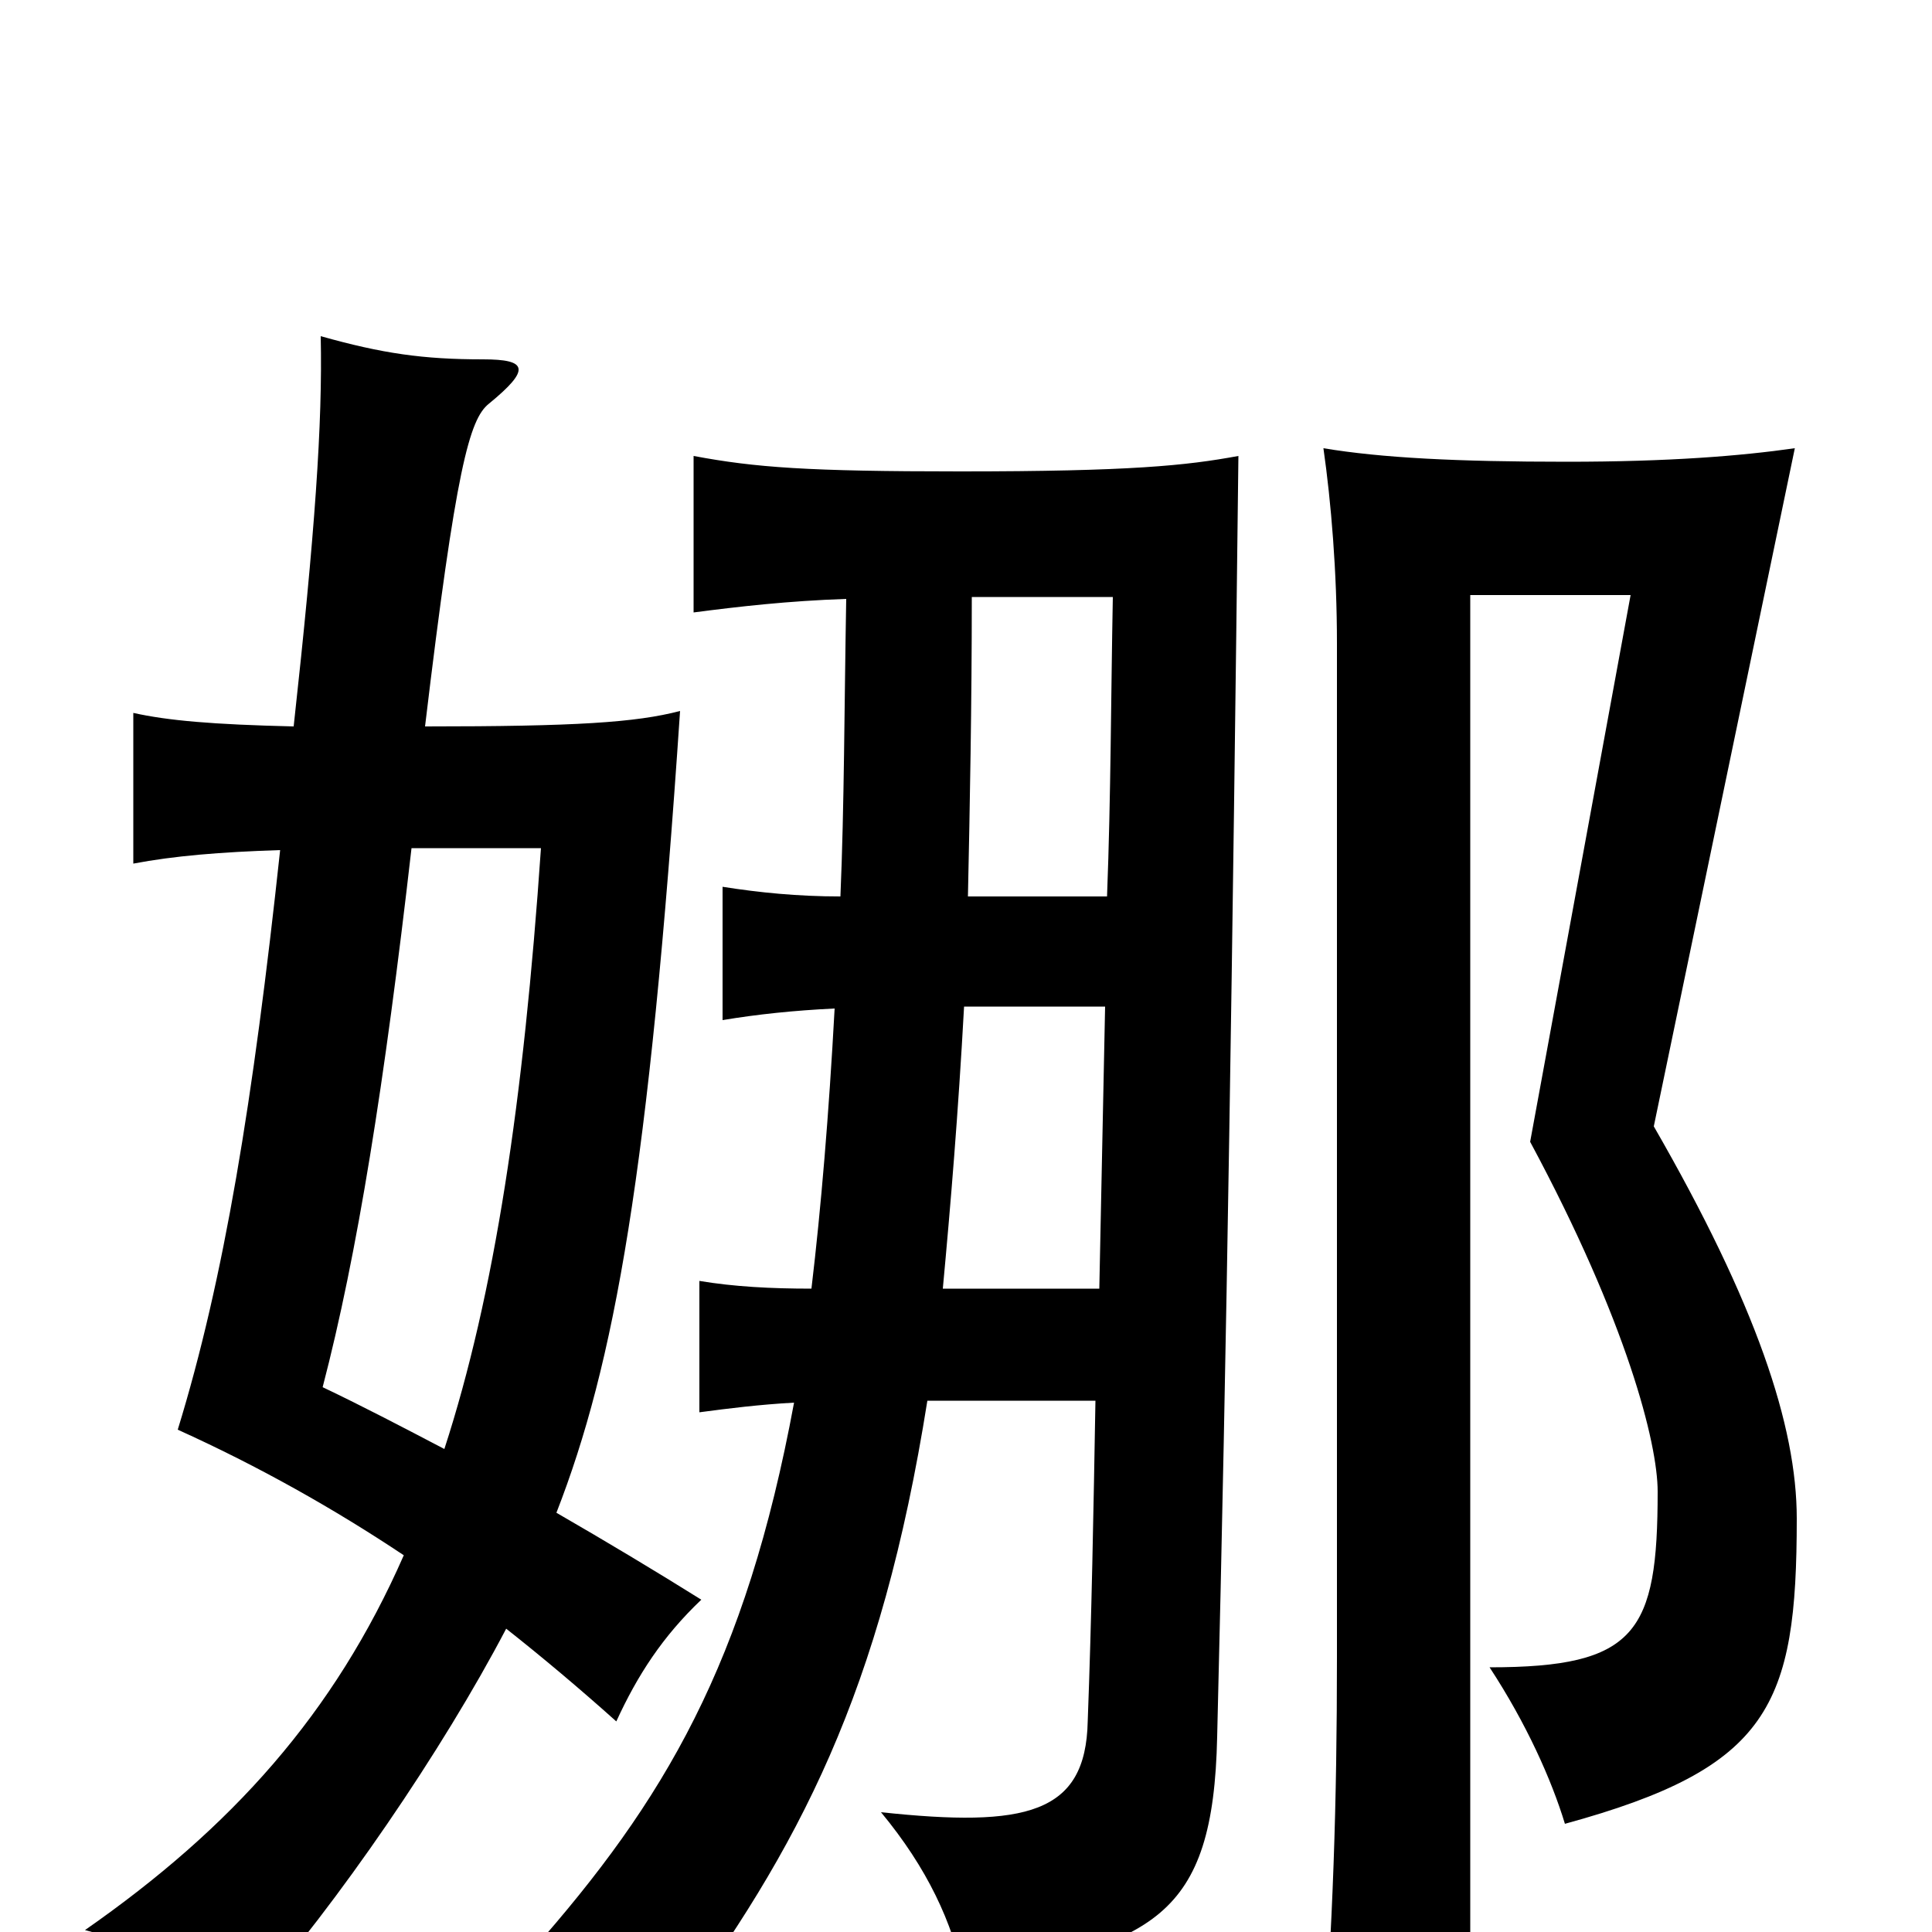 <svg xmlns="http://www.w3.org/2000/svg" viewBox="0 -1000 1000 1000">
	<path fill="#000000" d="M569 -333H488C492 -376 496 -424 499 -479H572C571 -429 570 -380 569 -333ZM438 -690C437 -634 437 -583 435 -536C413 -536 393 -538 374 -541V-472C392 -475 411 -477 432 -478C429 -423 425 -375 420 -333C399 -333 380 -334 362 -337V-269C377 -271 393 -273 411 -274C386 -139 344 -68 275 10C301 19 326 32 346 48C414 -44 456 -124 480 -275H567C566 -218 565 -162 563 -109C562 -61 531 -54 456 -62C480 -33 493 -5 499 24C597 6 628 -7 630 -101C635 -302 638 -508 641 -764C614 -759 585 -756 497 -756C418 -756 391 -758 359 -764V-683C382 -686 408 -689 438 -690ZM573 -536H501C502 -583 503 -635 503 -691H576C575 -639 575 -588 573 -536ZM761 -692H844L792 -409C842 -316 858 -253 858 -228C858 -155 847 -137 771 -137C790 -108 803 -79 810 -56C916 -85 930 -117 930 -214C930 -262 909 -325 856 -417L929 -768C901 -764 864 -761 811 -761C754 -761 715 -763 685 -768C689 -740 692 -704 692 -667V-142C692 -67 690 -4 684 75H761ZM152 -624C110 -625 87 -627 69 -631V-553C90 -557 114 -559 145 -560C131 -430 116 -338 92 -260C134 -241 173 -219 209 -195C173 -113 120 -54 44 -1C74 7 101 20 129 37C175 -15 229 -94 262 -157C281 -142 300 -126 319 -109C330 -133 343 -153 363 -172C339 -187 314 -202 288 -217C318 -294 336 -393 352 -632C329 -626 298 -624 220 -624C236 -758 243 -783 253 -791C275 -809 273 -814 250 -814C219 -814 198 -817 166 -826C167 -781 163 -724 152 -624ZM213 -561H280C271 -430 256 -330 230 -250C209 -261 188 -272 167 -282C185 -351 199 -439 213 -561Z"/>
</svg>